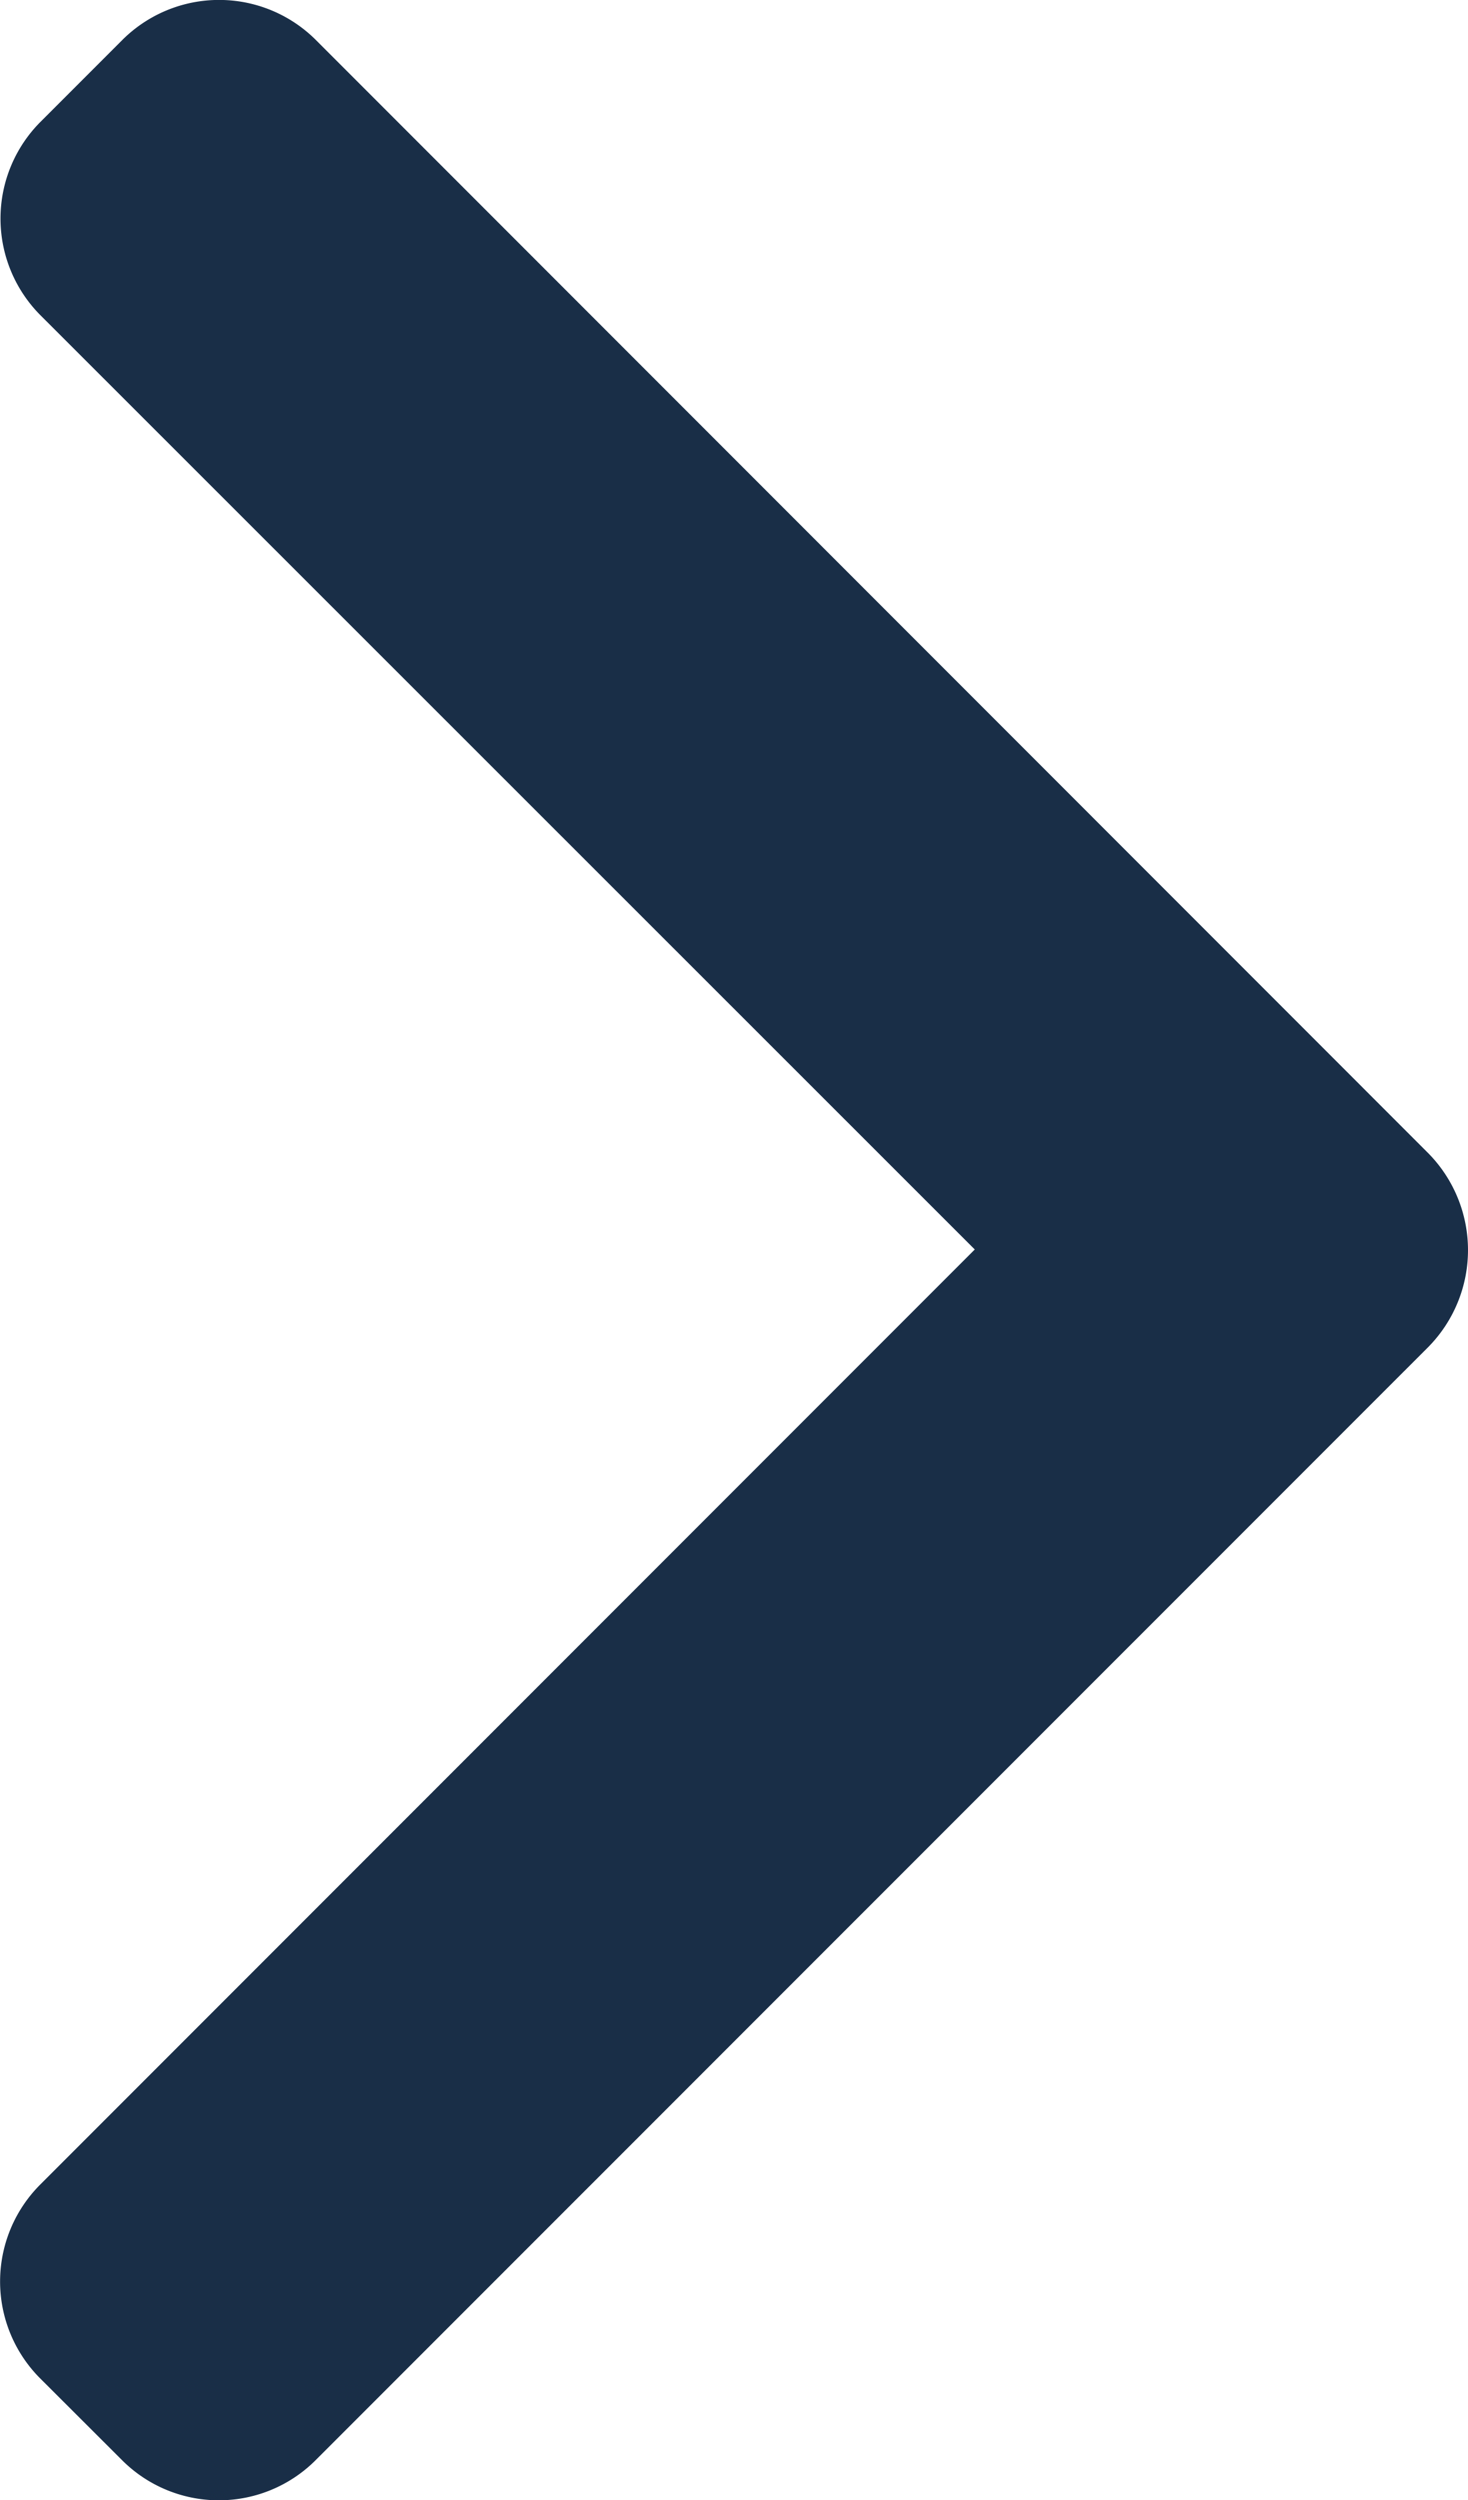 <svg xmlns="http://www.w3.org/2000/svg" width="9.173" height="15.613" viewBox="0 0 9.173 15.613">
<defs>
<style>.x{fill:#192e47;}</style>
</defs>
<g transform="translate(9.173 15.613) rotate(180)">
<g transform="translate(0 0)">
<path class="x" d="M3.082,7.81,8.923,1.969a.856.856,0,0,0,0-1.208L8.411.25A.855.855,0,0,0,7.2.25L.249,7.2a.862.862,0,0,0,0,1.212L7.2,15.364a.856.856,0,0,0,1.208,0l.512-.512a.855.855,0,0,0,0-1.208Z"/>
</g>
</g>
</svg>